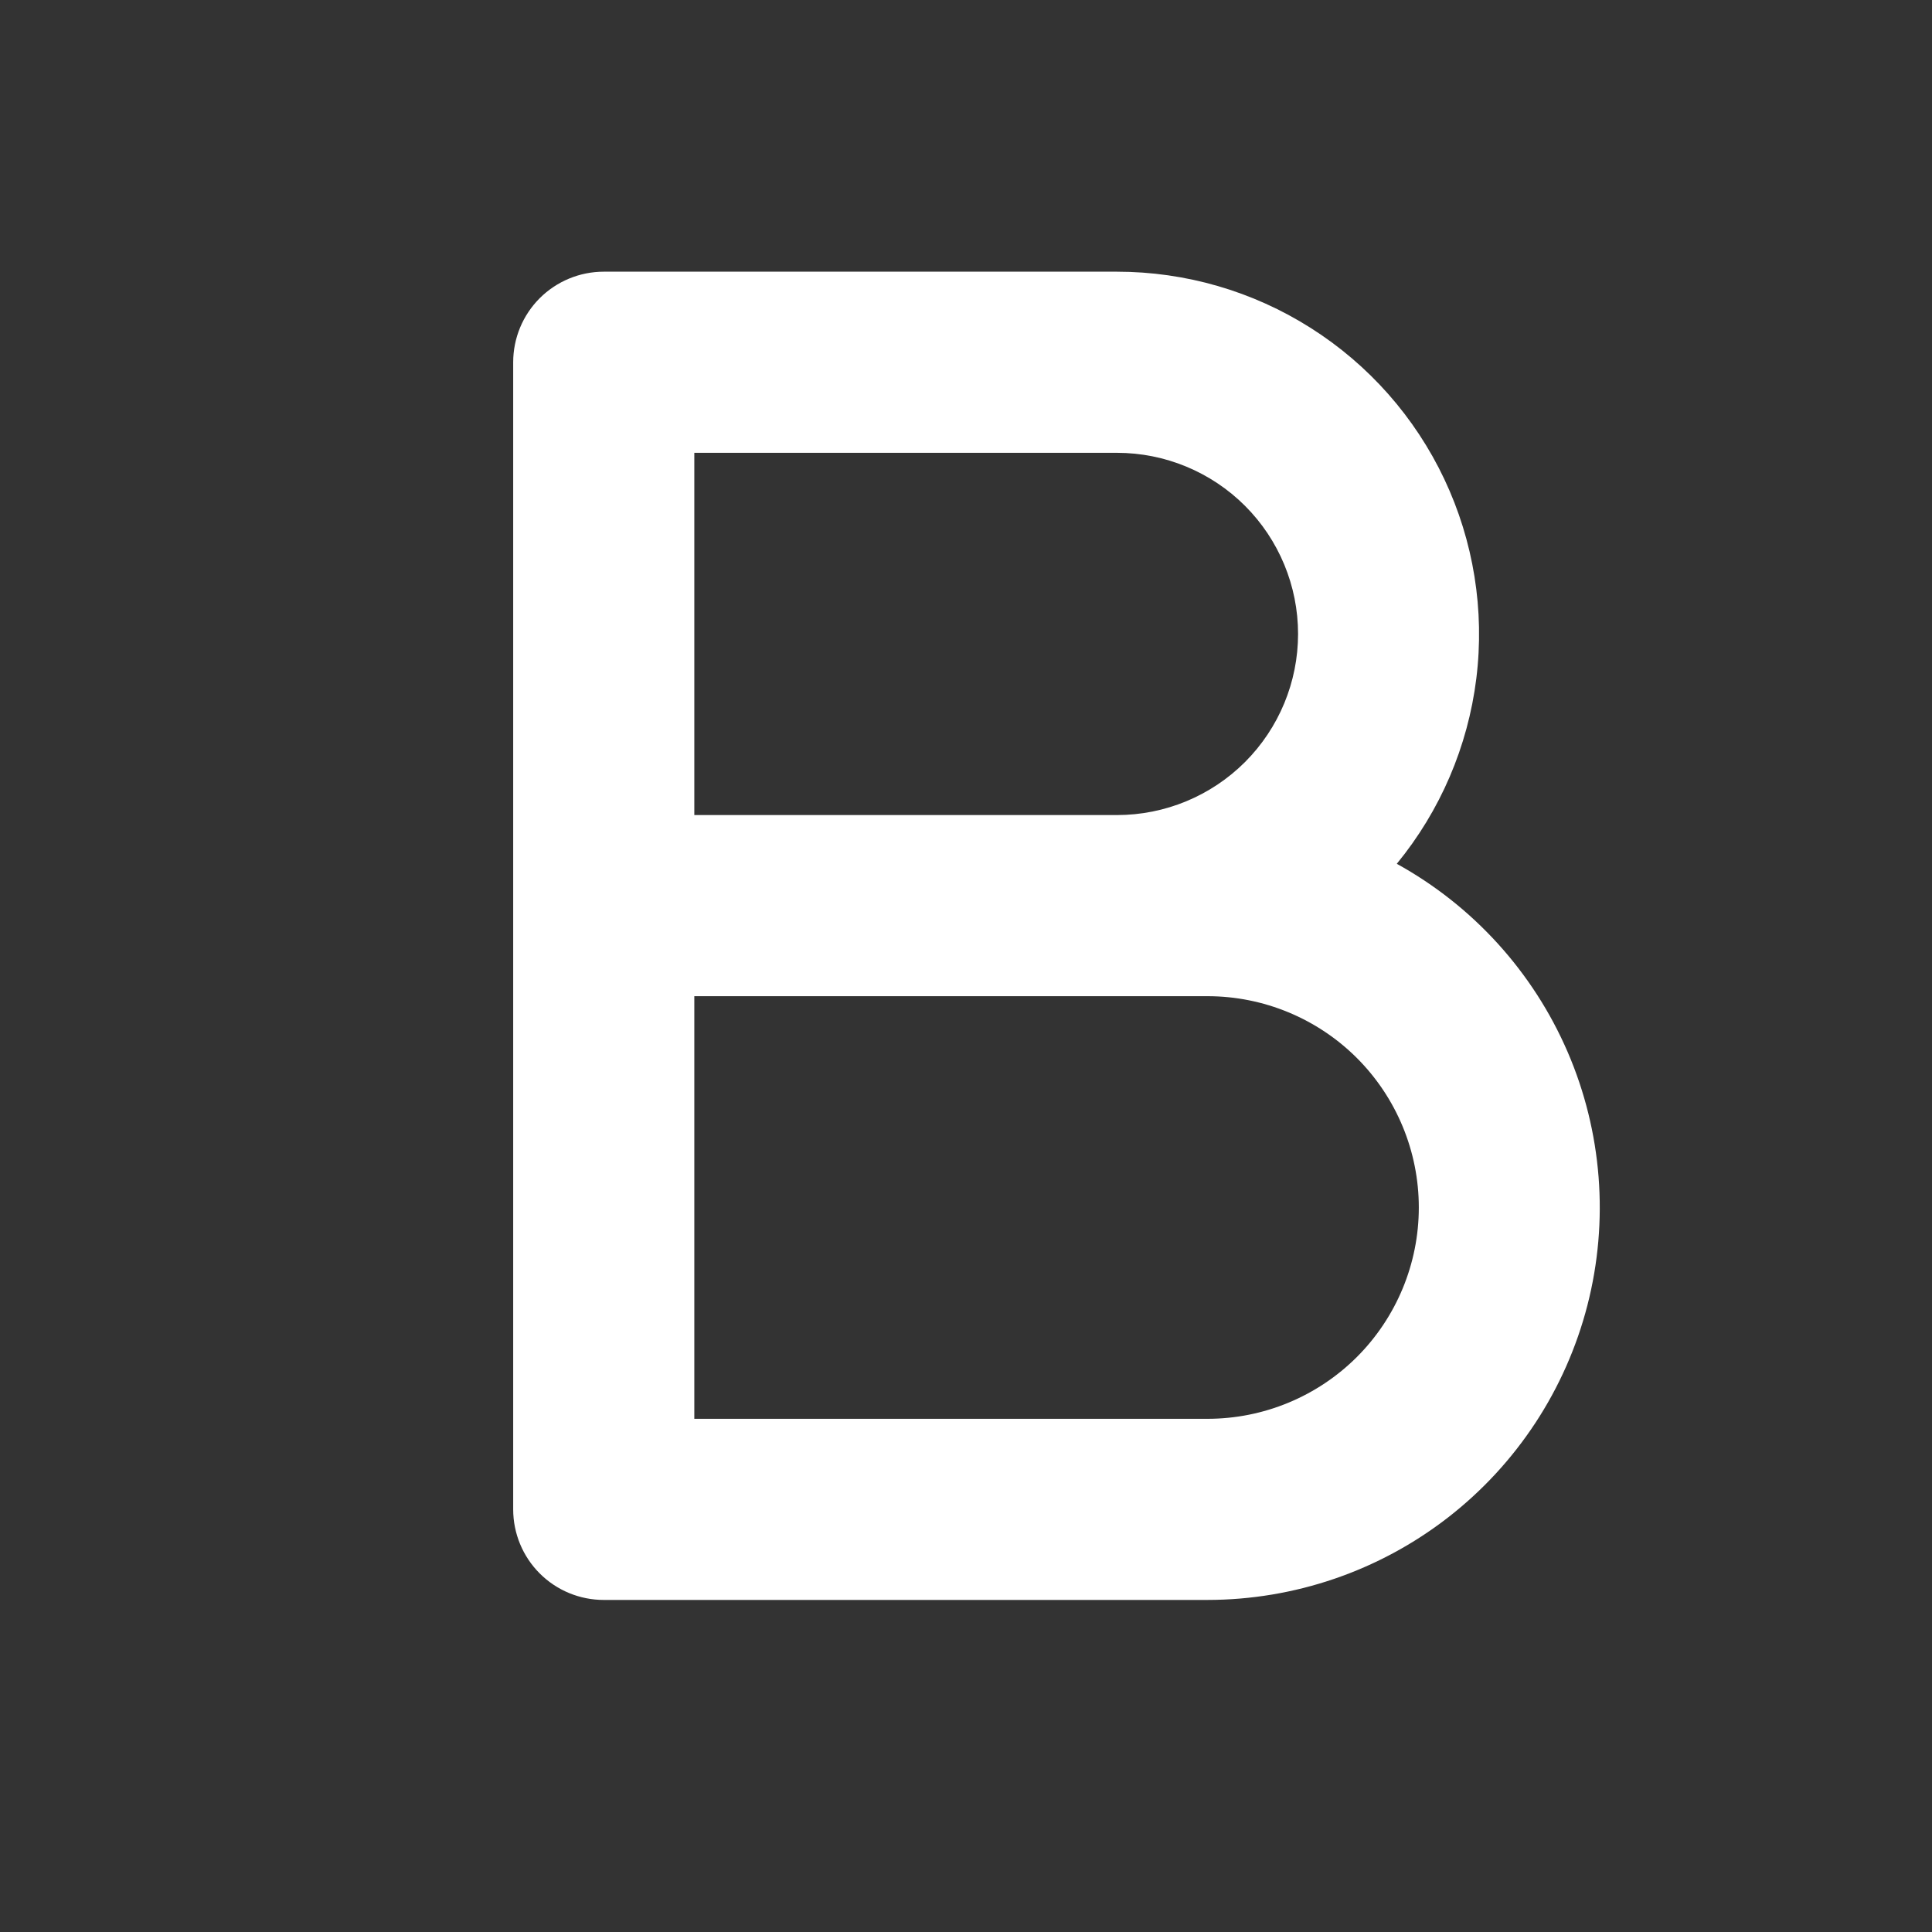 <svg width="40" height="40" viewBox="0 0 40 40" fill="none" xmlns="http://www.w3.org/2000/svg">
<rect x="0" y="0" width="40" height="40" fill="#333333" stroke="none"/>
<path d="M28.919 17.884C29.82 16.786 30.391 15.455 30.566 14.045C30.74 12.635 30.51 11.205 29.903 9.92C29.296 8.636 28.337 7.55 27.137 6.79C25.937 6.029 24.546 5.625 23.125 5.625H12.5C12.003 5.625 11.526 5.823 11.174 6.174C10.822 6.526 10.625 7.003 10.625 7.5V31.25C10.625 31.747 10.822 32.224 11.174 32.576C11.526 32.928 12.003 33.125 12.5 33.125H25C26.802 33.124 28.553 32.524 29.977 31.42C31.401 30.315 32.417 28.769 32.866 27.023C33.314 25.278 33.17 23.433 32.456 21.779C31.741 20.124 30.497 18.754 28.919 17.884ZM14.375 9.375H23.125C24.12 9.375 25.073 9.77 25.777 10.473C26.48 11.177 26.875 12.13 26.875 13.125C26.875 14.12 26.48 15.073 25.777 15.777C25.073 16.48 24.12 16.875 23.125 16.875H14.375V9.375ZM25 29.375H14.375V20.625H25C26.16 20.625 27.273 21.086 28.094 21.906C28.914 22.727 29.375 23.84 29.375 25C29.375 26.16 28.914 27.273 28.094 28.094C27.273 28.914 26.16 29.375 25 29.375Z" fill="white"/>
</svg>
